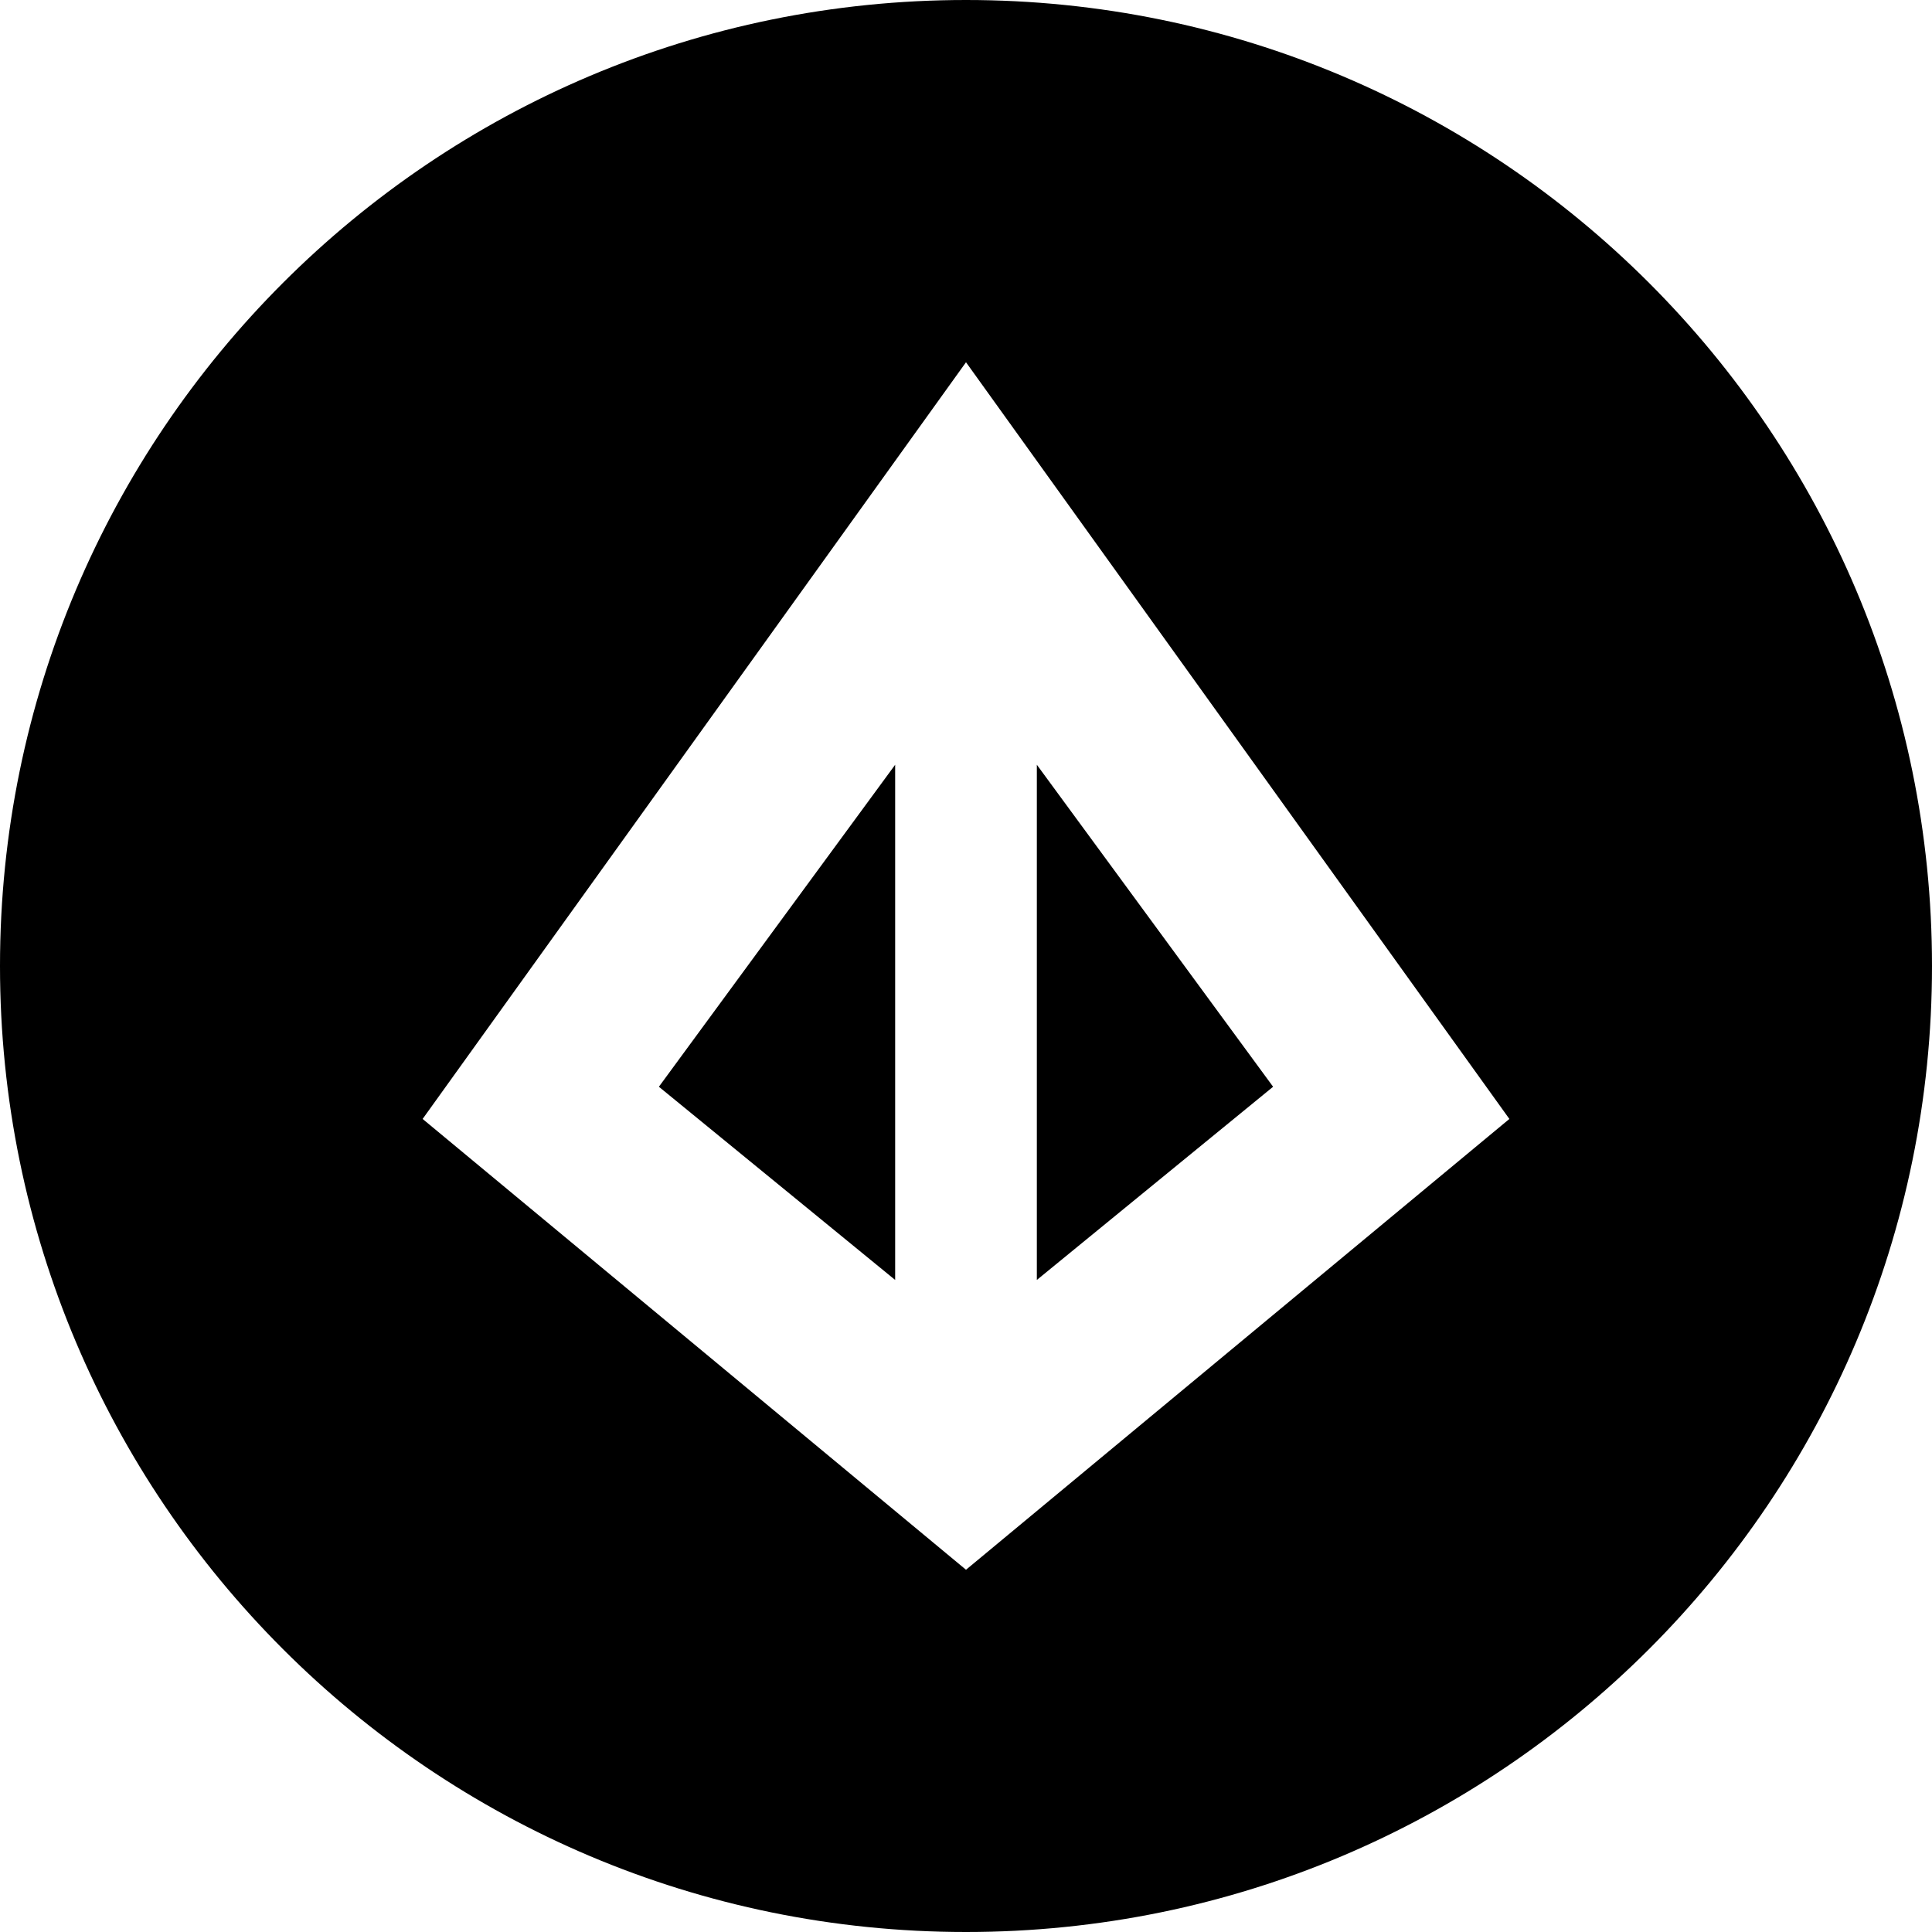 <svg width="48" height="48" viewBox="0 0 24 24" fill="none" xmlns="http://www.w3.org/2000/svg">
<path fill-rule="evenodd" clip-rule="evenodd" d="M12 24C5.372 24 0 18.628 0 12C0 5.372 5.372 0 12 0C18.628 0 24 5.372 24 12C24 18.628 18.628 24 12 24ZM12 4.5L5.25 13.9L12 19.5L18.75 13.9L12 4.5ZM11.12 9.5V15.9L8.185 13.5L11.12 9.5ZM12.88 9.5L15.815 13.5L12.88 15.9V9.5Z" fill="black"/>
</svg>
